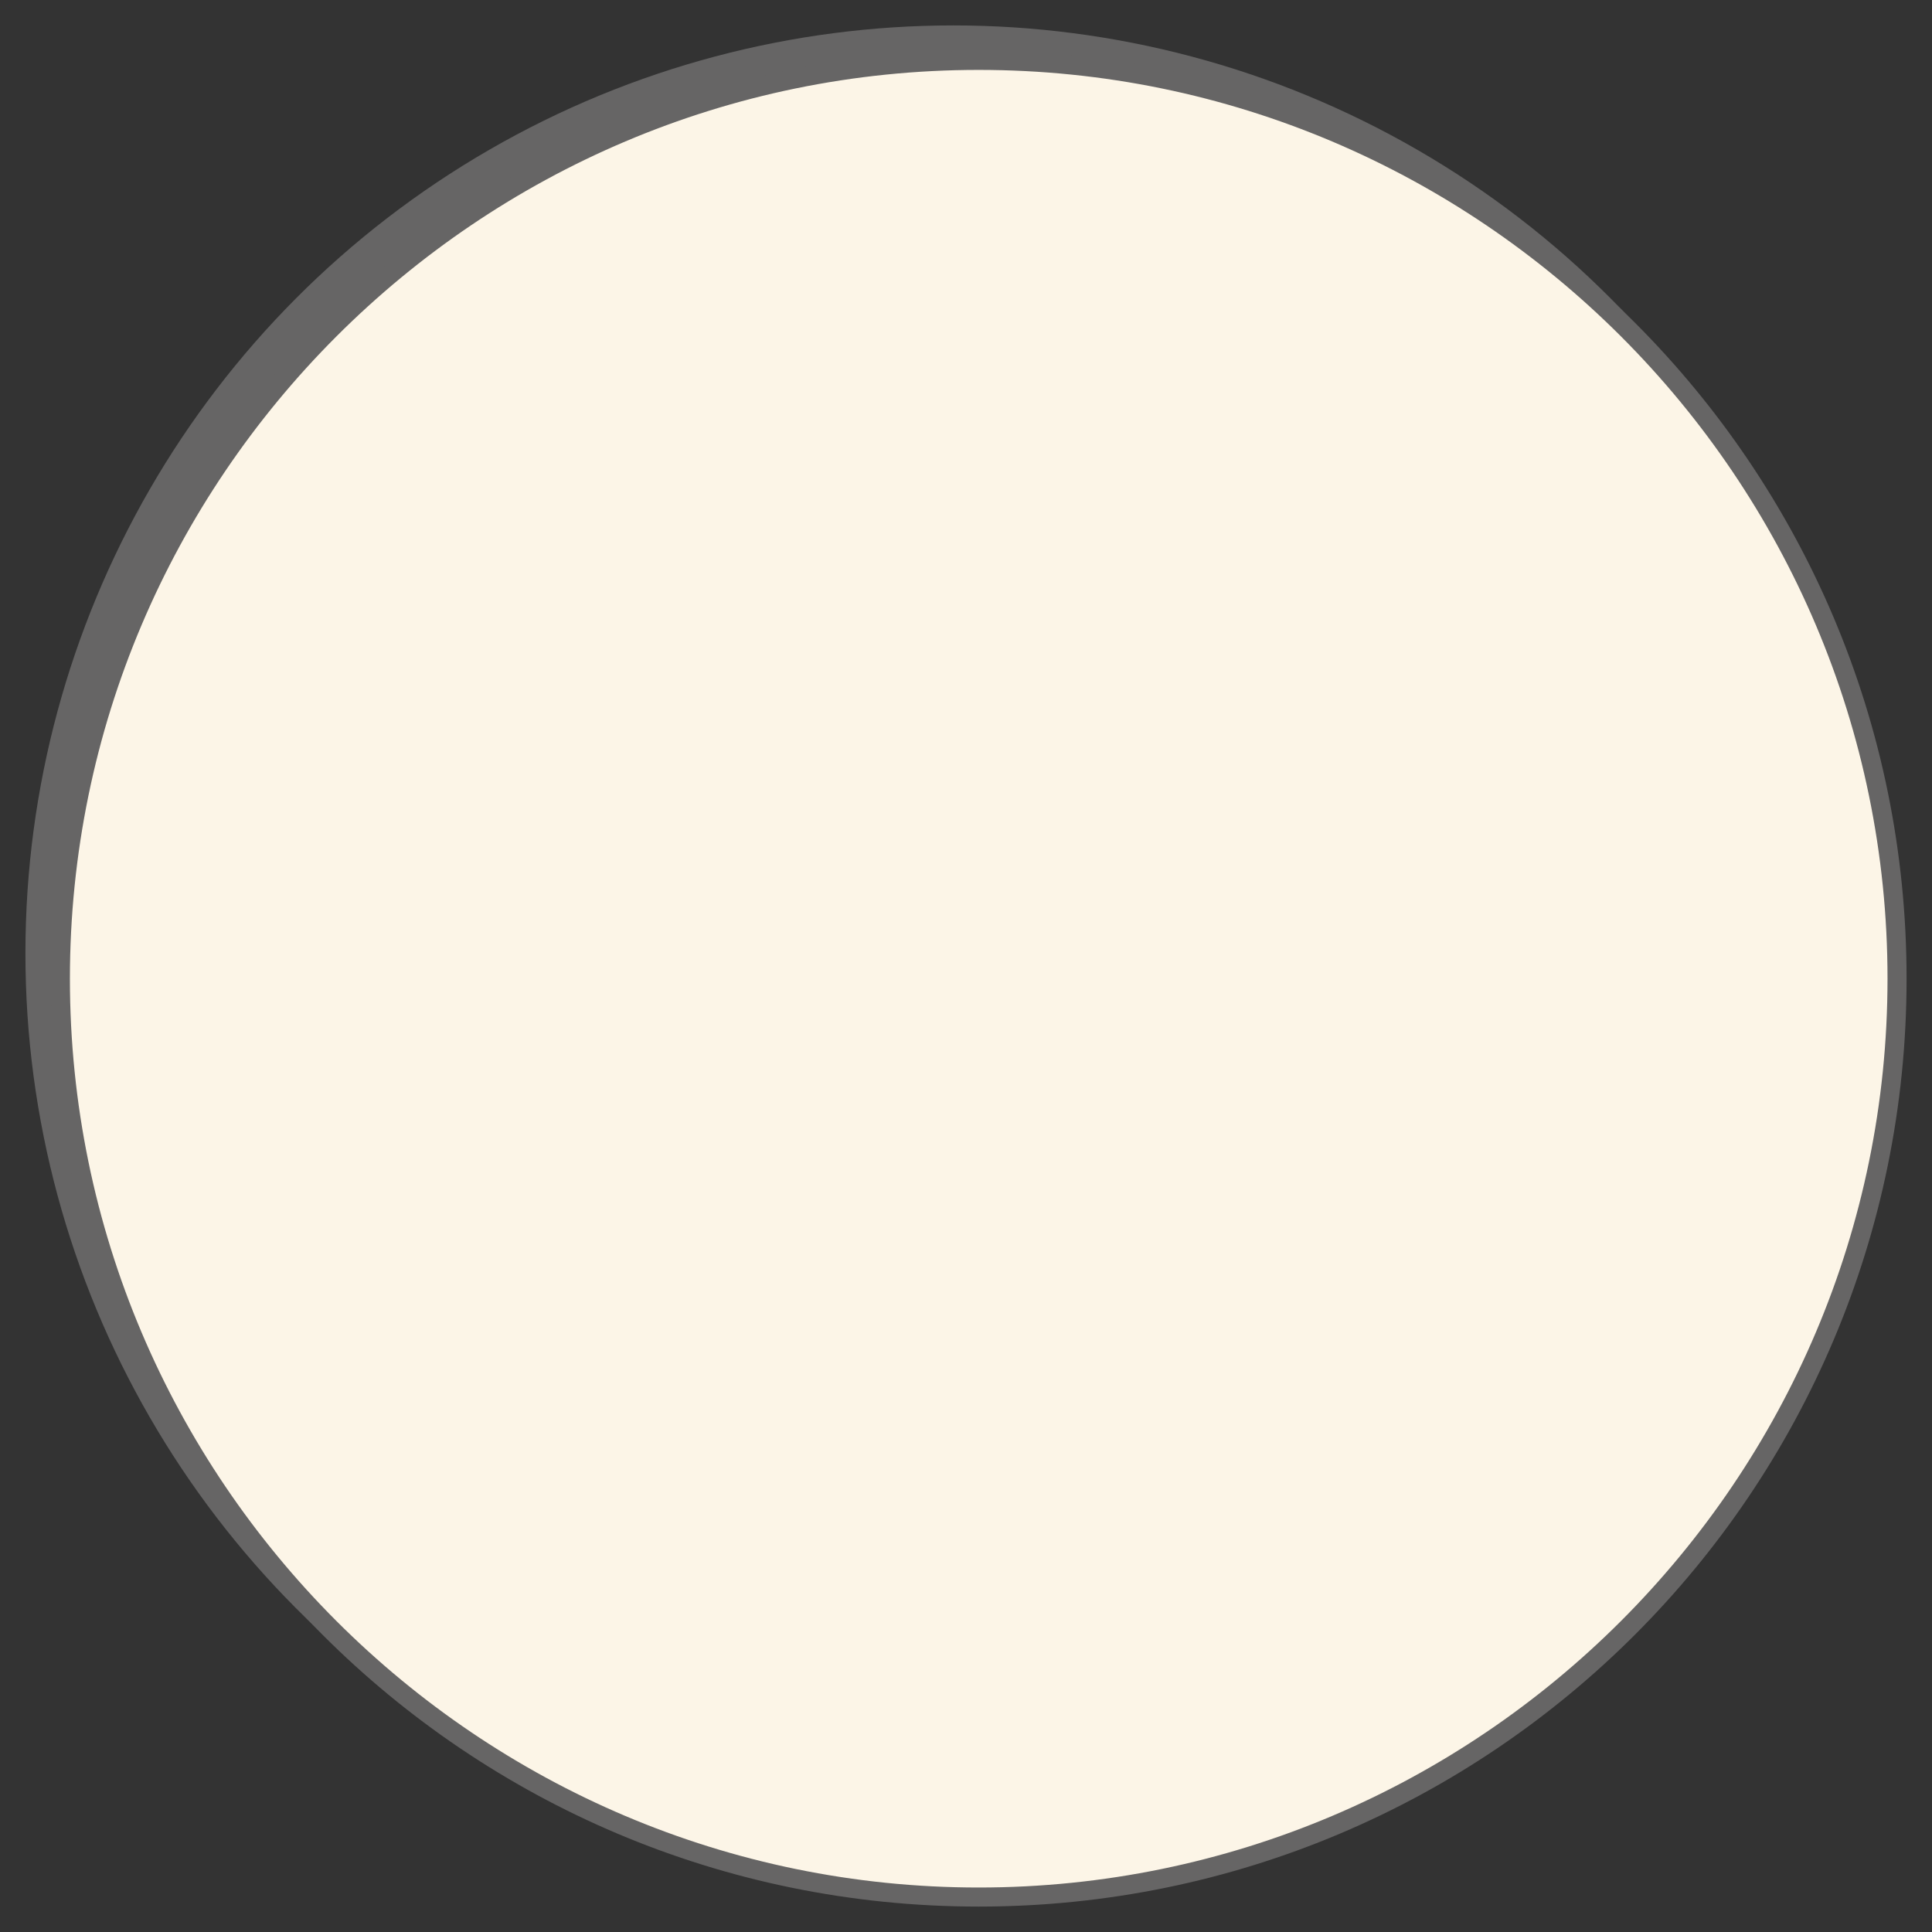 <?xml version="1.0" encoding="utf-8"?>
<!-- Generator: $$$/GeneralStr/196=Adobe Illustrator 27.6.0, SVG Export Plug-In . SVG Version: 6.00 Build 0)  -->
<svg version="1.1" id="Calque_1" xmlns="http://www.w3.org/2000/svg" xmlns:xlink="http://www.w3.org/1999/xlink" x="0px" y="0px"
	 viewBox="0 0 76 76" style="enable-background:new 0 0 76 76;" xml:space="preserve">
<rect x="0" y="0" width="76" height="76" fill="#333333" stroke="none"/>
<style type="text/css">
	.st0{fill:#666565;}
	.st1{fill:#FCF5E7;}
</style>
<g>
	<g>
		<circle class="st0" cx="37.5" cy="37.5" r="36.5"/>
	</g>
	<g>
		<circle class="st1" cx="38.5" cy="38.5" r="36.12"/>
		<path class="st0" d="M38.5,2.75c19.71,0,35.75,16.04,35.75,35.75S58.21,74.25,38.5,74.25S2.75,58.21,2.75,38.5
			S18.79,2.75,38.5,2.75 M38.5,2C18.34,2,2,18.34,2,38.5S18.34,75,38.5,75S75,58.66,75,38.5S58.66,2,38.5,2L38.5,2z"/>
	</g>
</g>
</svg>

